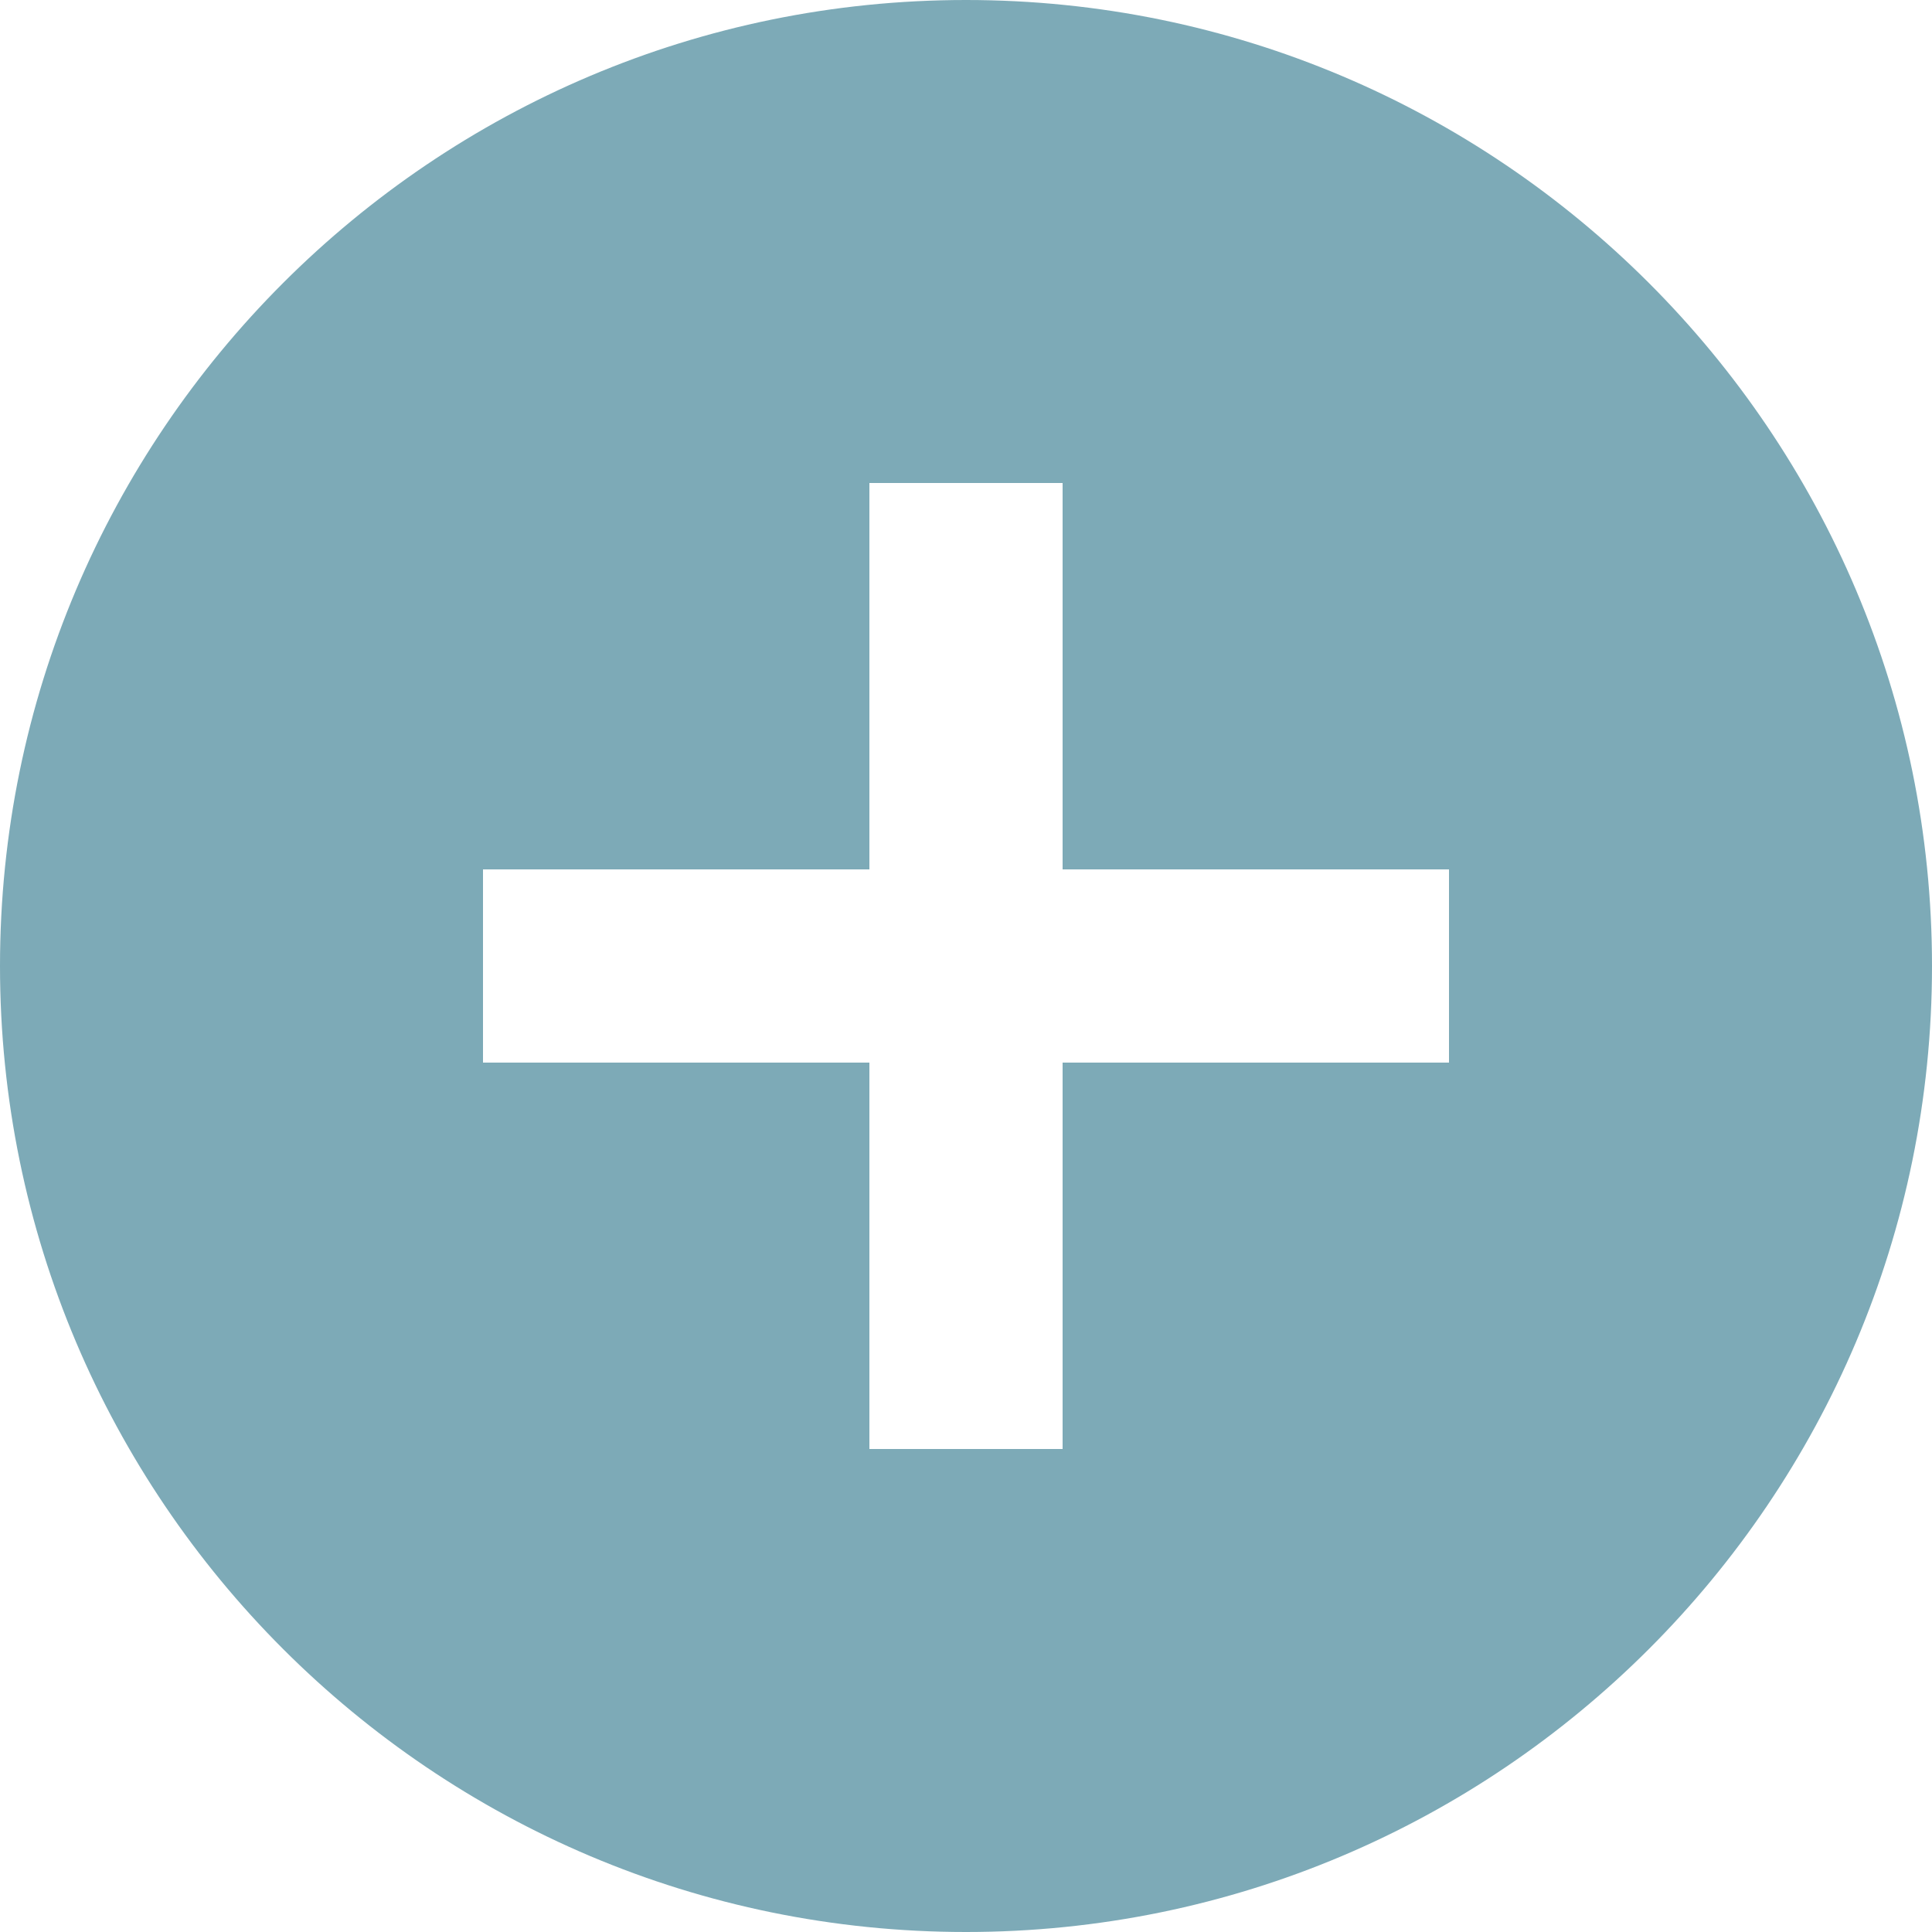 <svg width="20" height="20" viewBox="0 0 20 20" fill="none" xmlns="http://www.w3.org/2000/svg">
<path d="M10 -1.74846e-06C4.48 -7.83308e-07 7.83308e-07 4.48 1.74846e-06 10C2.7136e-06 15.52 4.48 20 10 20C15.52 20 20 15.52 20 10C20 4.48 15.52 -2.7136e-06 10 -1.74846e-06ZM15 11L11 11L11 15L9 15L9 11L5 11L5 9L9 9L9 5L11 5L11 9L15 9L15 11Z" fill="#7DAAB7"/>
</svg>
